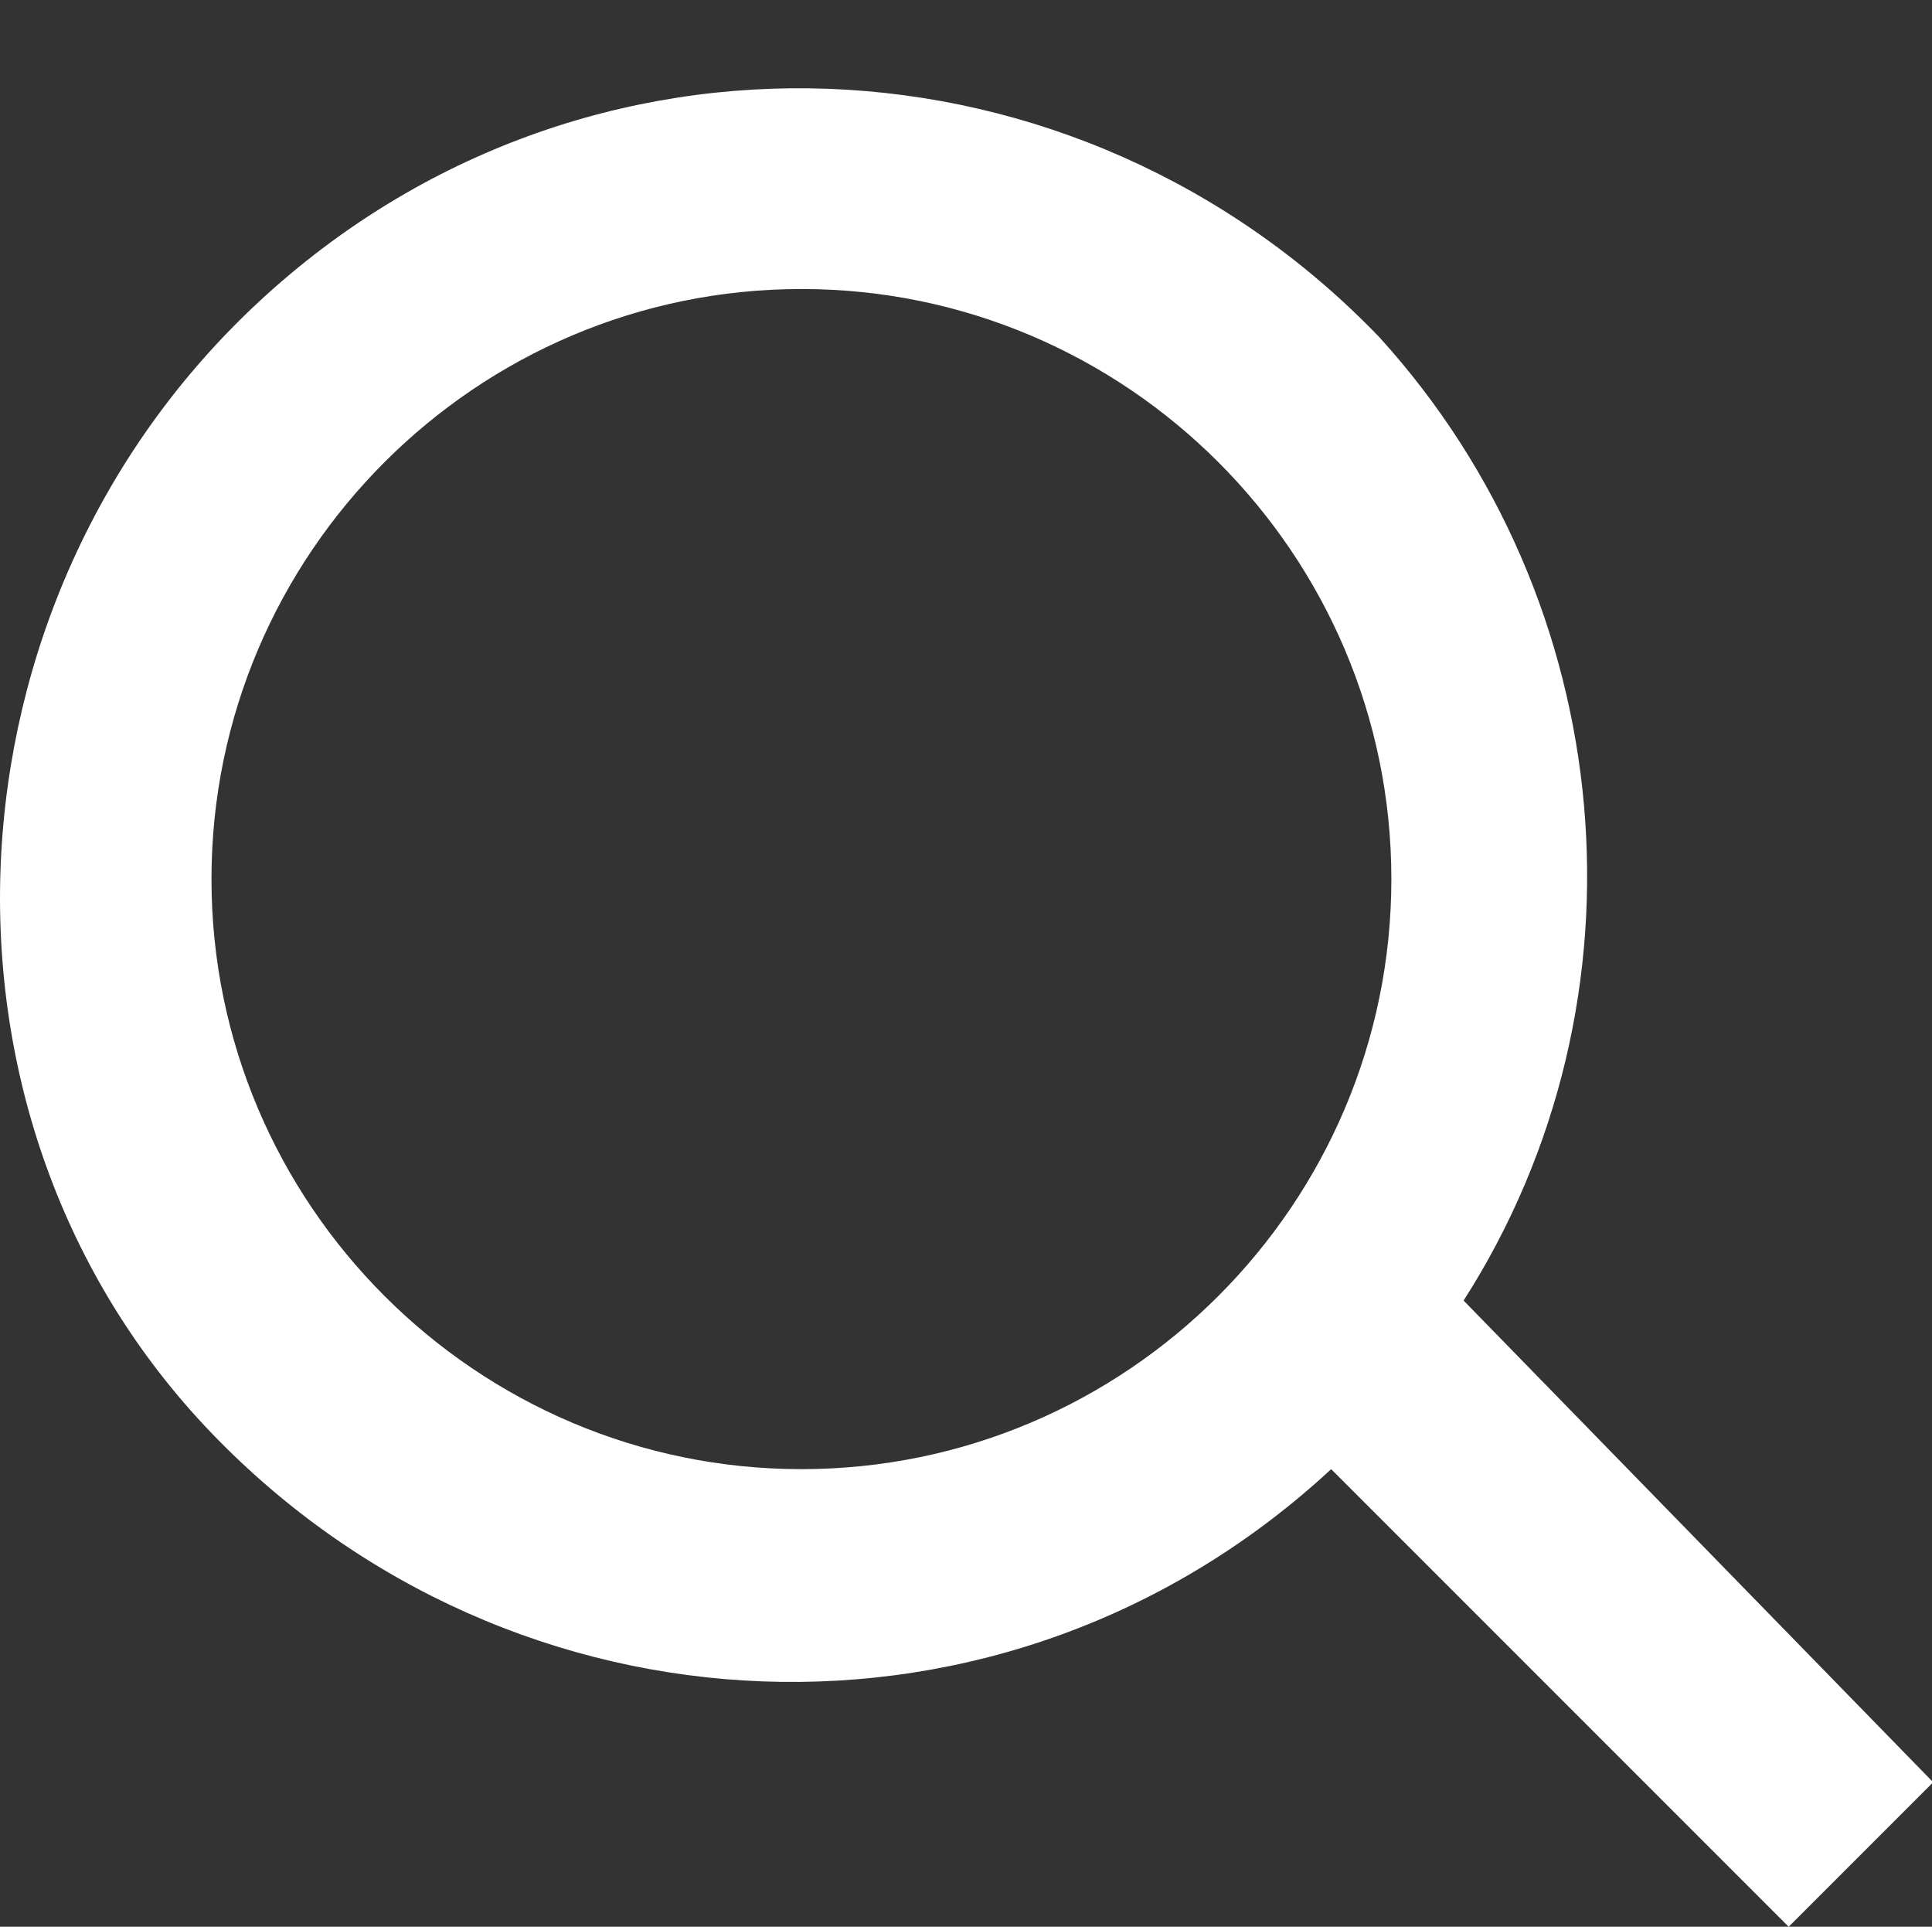 <?xml version="1.0" standalone="no"?><!DOCTYPE svg PUBLIC "-//W3C//DTD SVG 1.1//EN" "http://www.w3.org/Graphics/SVG/1.1/DTD/svg11.dtd"><svg t="1619173578960" class="icon" viewBox="0 0 1027 1024" version="1.1" xmlns="http://www.w3.org/2000/svg" p-id="2012" width="16.047" height="16" xmlns:xlink="http://www.w3.org/1999/xlink"><rect x="0" y="0" width="1027" height="1024" fill="#333333" stroke="none"/><defs><style type="text/css"></style></defs><path d="M1027.615 947.2L950.815 1024 707.615 780.8c-172.8 160-435.2 147.2-595.2-19.2S-34.785 320 138.015 160C310.815 0 573.215 12.8 733.215 179.2c128 140.8 147.2 352 44.8 512l249.6 256zM426.015 153.6c-172.8 0-313.6 140.8-313.6 313.6s140.8 313.6 313.6 313.6 313.6-140.8 313.6-313.6-140.8-313.6-313.6-313.6z" p-id="2013" fill="#ffffff"></path></svg>